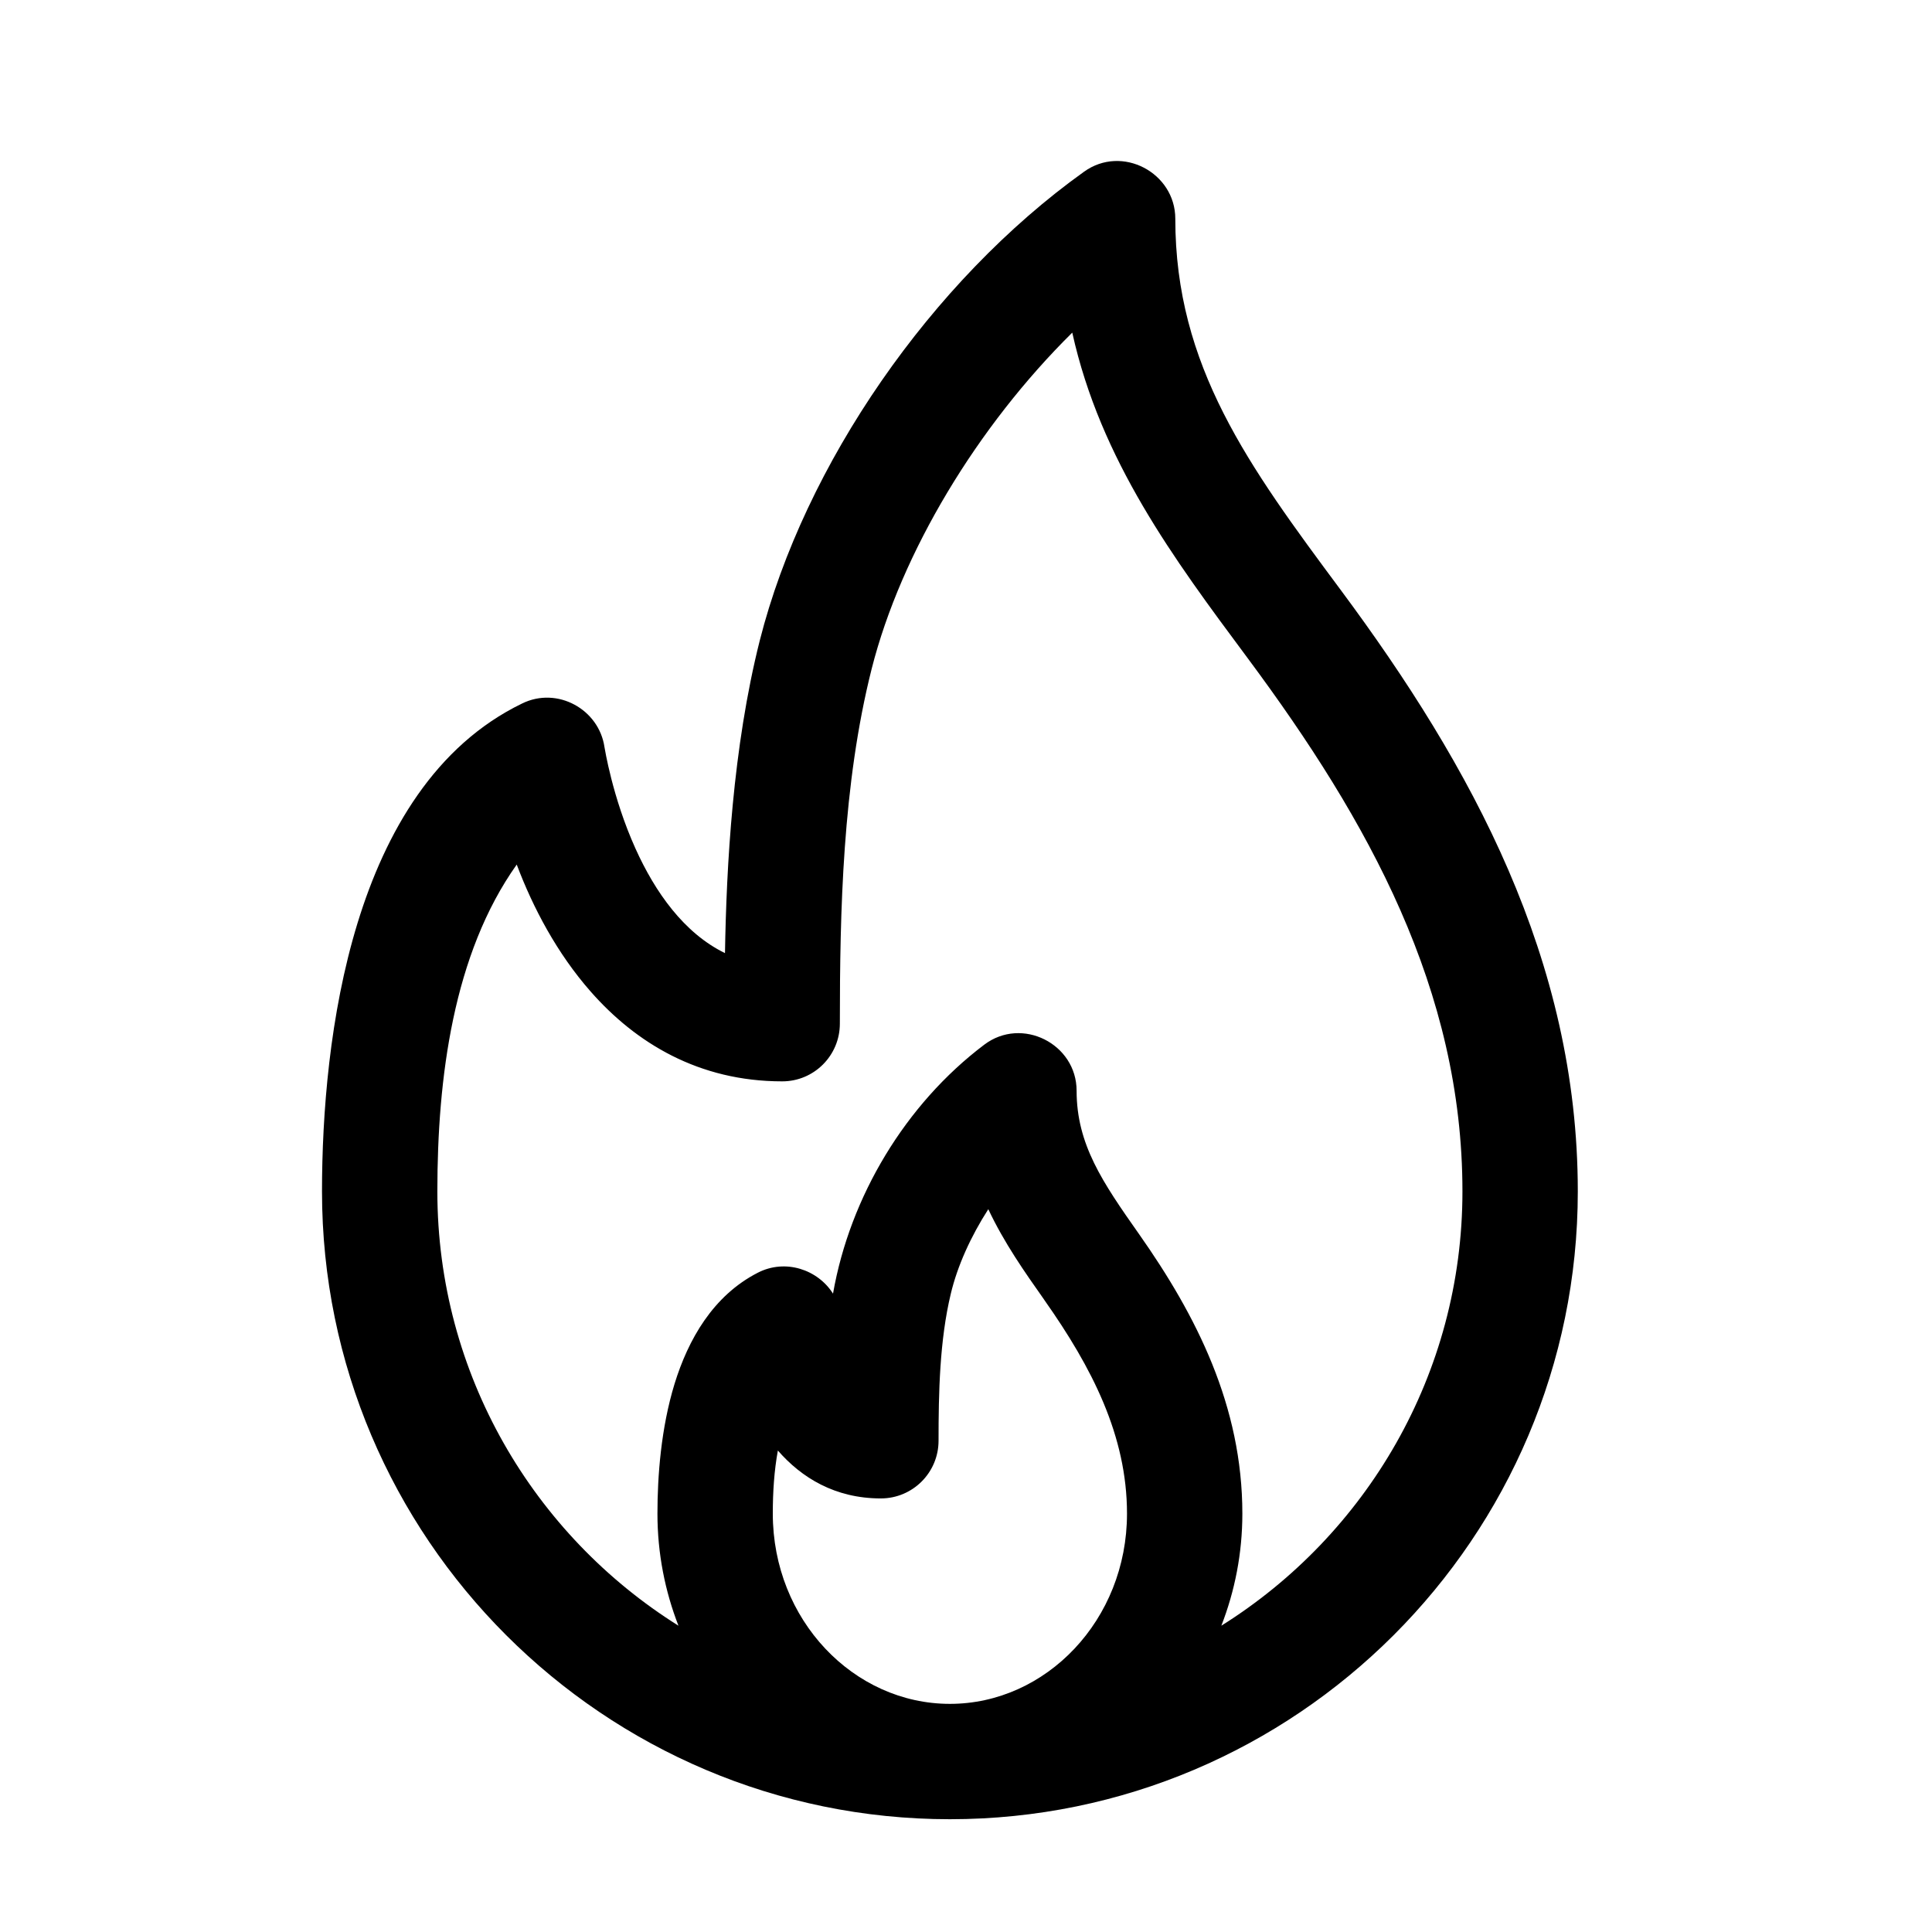 <svg width="24" height="24" viewBox="0 0 24 24" xmlns="http://www.w3.org/2000/svg">
<path fill-rule="evenodd" clip-rule="evenodd" d="M14.6 2.717C14.6 2.146 13.938 1.792 13.465 2.134C11.57 3.491 9.993 5.769 9.438 7.957C9.102 9.29 9.024 10.759 9.006 11.84C8.496 11.591 8.138 11.082 7.894 10.541C7.606 9.903 7.511 9.288 7.509 9.281C7.441 8.812 6.924 8.524 6.486 8.739C5.404 9.263 4.789 10.335 4.442 11.465C4.094 12.599 4 13.845 4 14.8C4 19.1 7.499 22.599 11.8 22.599C16.101 22.599 19.6 19.1 19.6 14.8C19.6 11.926 18.283 9.521 16.655 7.329C15.513 5.792 14.6 4.549 14.6 2.717ZM10.828 8.309C11.195 6.862 12.142 5.296 13.32 4.132C13.672 5.718 14.581 6.941 15.488 8.161L15.505 8.184C17.002 10.2 18.167 12.299 18.167 14.8C18.167 17.071 16.97 19.069 15.172 20.195C15.339 19.766 15.433 19.297 15.433 18.803C15.433 17.468 14.864 16.345 14.148 15.328C13.696 14.686 13.374 14.215 13.374 13.55C13.374 12.967 12.694 12.623 12.226 12.978C11.248 13.717 10.559 14.865 10.348 16.07C10.159 15.771 9.757 15.634 9.414 15.81C8.856 16.096 8.549 16.642 8.38 17.189C8.211 17.74 8.167 18.338 8.167 18.803C8.167 19.297 8.261 19.766 8.428 20.195C6.631 19.069 5.433 17.071 5.433 14.8C5.433 13.39 5.63 11.85 6.419 10.74C6.622 11.279 6.921 11.844 7.337 12.317C7.898 12.956 8.68 13.433 9.717 13.433C10.113 13.433 10.433 13.112 10.433 12.716C10.433 11.321 10.466 9.744 10.828 8.309ZM11.811 16.072C11.893 15.727 12.059 15.36 12.277 15.021C12.474 15.44 12.73 15.803 12.966 16.138L12.976 16.153C13.562 16.985 14 17.832 14 18.803C14 20.124 12.995 21.166 11.8 21.166C10.605 21.166 9.6 20.124 9.6 18.803C9.6 18.535 9.617 18.27 9.663 18.019C9.957 18.357 10.374 18.614 10.942 18.614C11.338 18.614 11.659 18.293 11.659 17.897C11.659 17.303 11.672 16.651 11.811 16.072Z"/>
</svg>
